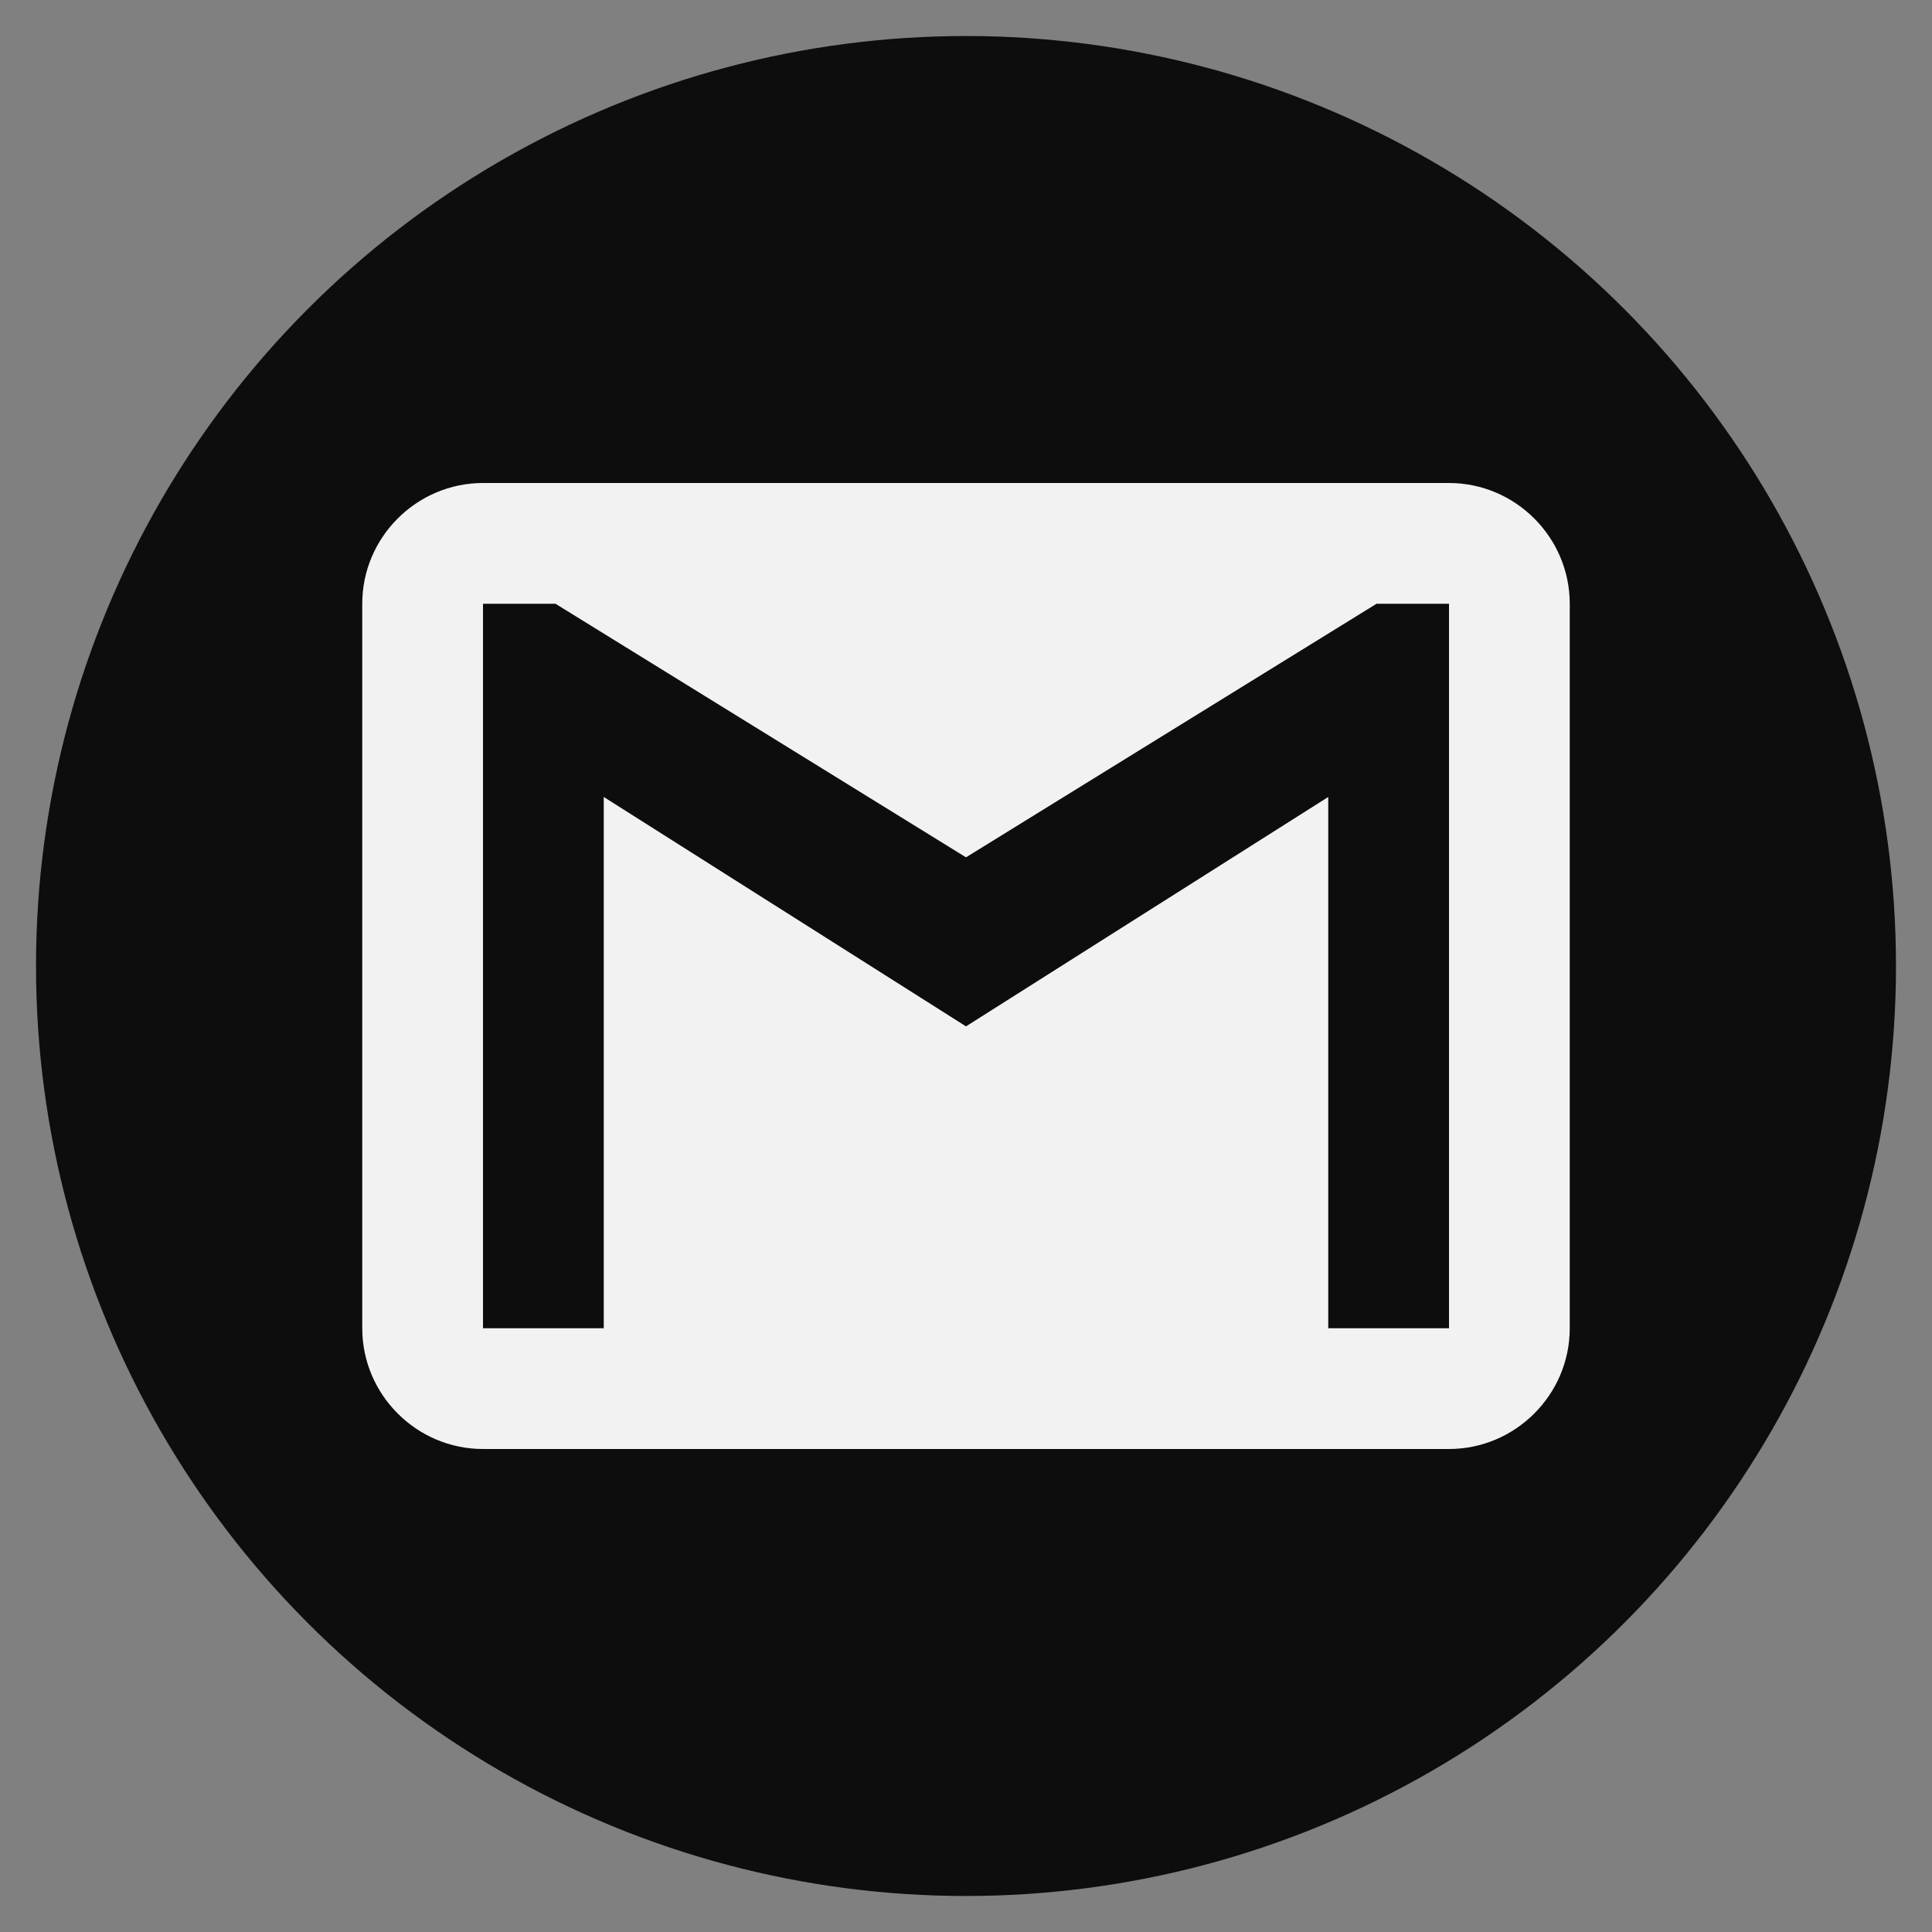 <?xml version="1.0" encoding="UTF-8" standalone="no"?>
<svg
   enable-background="new 0 0 512 512"
   height="512px"
   id="Layer_1"
   version="1.1"
   viewBox="0 0 512 512"
   width="512px"
   xml:space="preserve"
   sodipodi:docname="gmail-icon.svg"
   inkscape:version="1.1.2 (0a00cf5339, 2022-02-04)"
   xmlns:inkscape="http://www.inkscape.org/namespaces/inkscape"
   xmlns:sodipodi="http://sodipodi.sourceforge.net/DTD/sodipodi-0.dtd"
   xmlns="http://www.w3.org/2000/svg"
   xmlns:svg="http://www.w3.org/2000/svg"><rect x="0" y="0" width="512" height="512" fill="#808080" stroke="none"/><defs
     id="defs13" /><sodipodi:namedview
     id="namedview11"
     pagecolor="#ffffff"
     bordercolor="#666666"
     borderopacity="1.0"
     inkscape:pageshadow="2"
     inkscape:pageopacity="0.0"
     inkscape:pagecheckerboard="0"
     showgrid="false"
     inkscape:zoom="1.6386719"
     inkscape:cx="256"
     inkscape:cy="225.79261"
     inkscape:window-width="1920"
     inkscape:window-height="1011"
     inkscape:window-x="929"
     inkscape:window-y="1080"
     inkscape:window-maximized="1"
     inkscape:current-layer="Layer_1" /><g
     id="g4"><circle
       cx="255.999"
       cy="256"
       id="circle2"
       r="246.455"
       style="opacity:1;fill:#0d0d0d;fill-opacity:1" /></g><g
     id="Page-1"
     style="fill:#f2f2f2;fill-opacity:1"><g
       id="Icons-Communication"
       transform="translate(0, -85)"
       style="fill:#f2f2f2;fill-opacity:1"><g
         id="gmail"
         transform="translate(0, 85)"
         style="fill:#f2f2f2;fill-opacity:1"><path
           d="M384,128H128c-17.602,0-32,14.406-32,32v192c0,17.594,14.398,32,32,32h256     c17.594,0,32-14.406,32-32V160C416,142.406,401.594,128,384,128L384,128z M384,352h-32V211.203L256,272l-96-60.797V352h-32V160     h19.203L256,227.203L364.797,160H384V352L384,352z"
           fill="#FFFFFF"
           id="Shape"
           style="fill:#f2f2f2;fill-opacity:1" /></g></g></g></svg>
